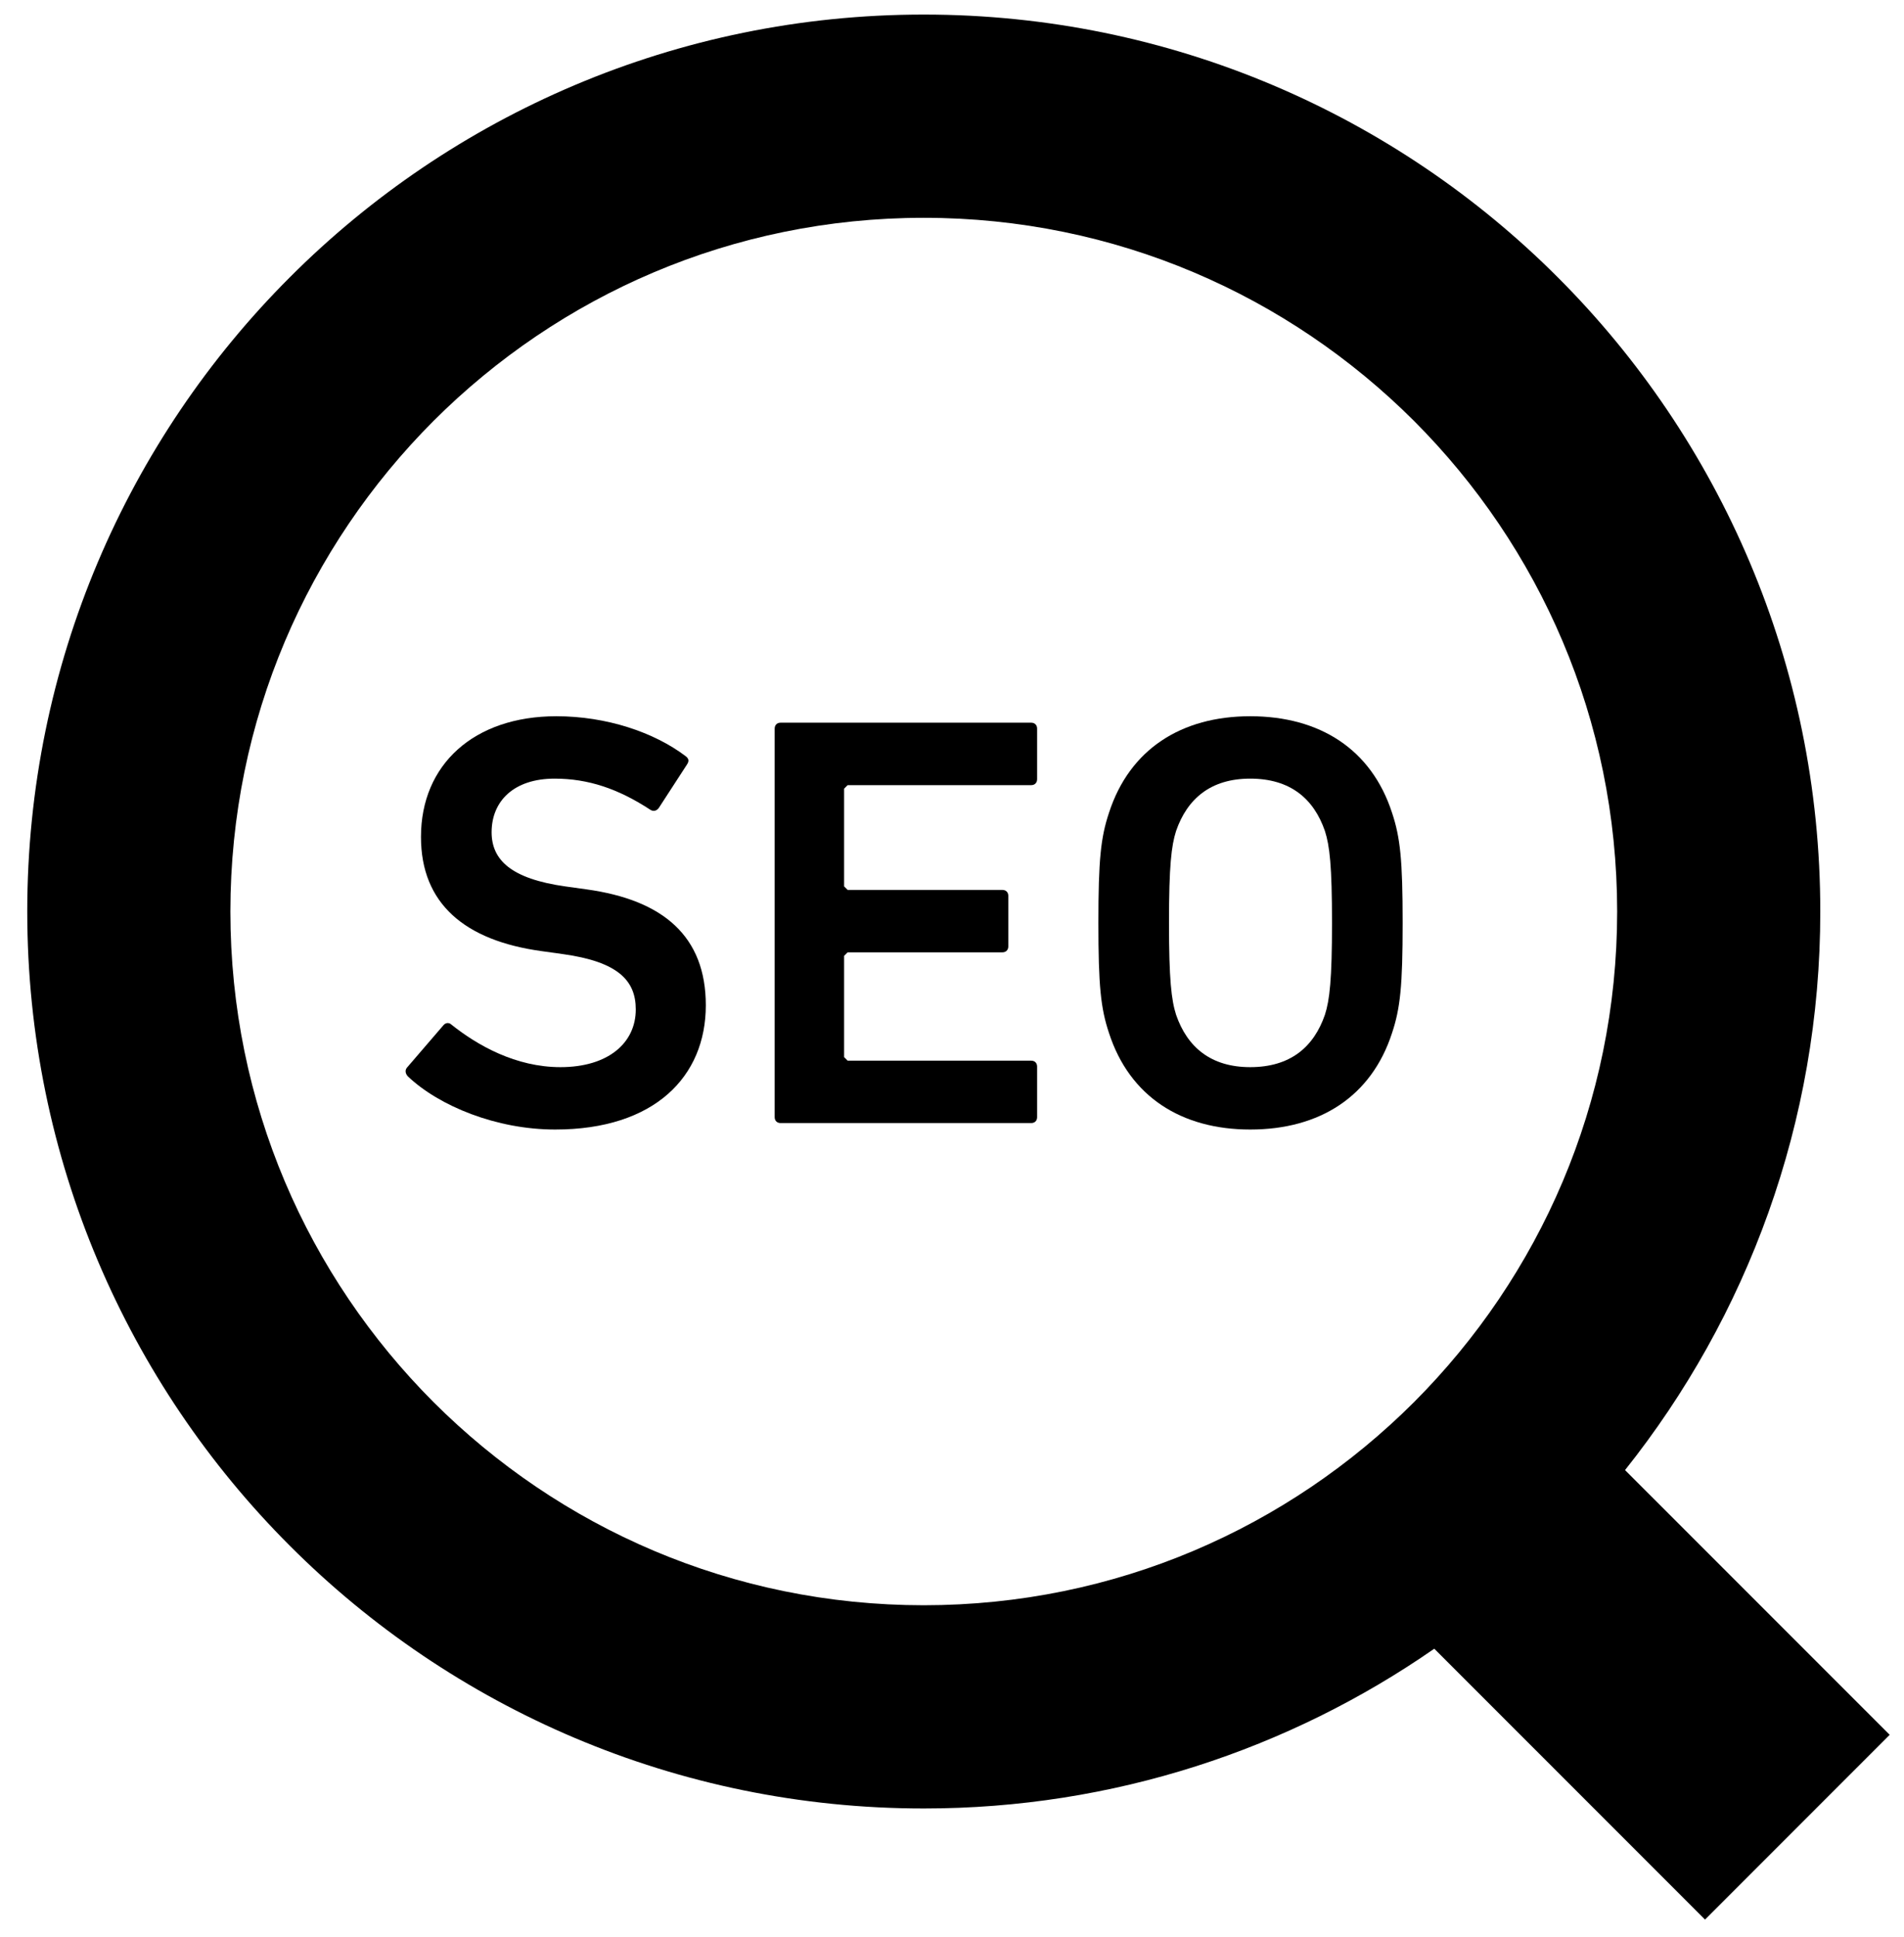 <svg width="60" height="61" viewBox="0 0 60 61" fill="none" xmlns="http://www.w3.org/2000/svg">
<path d="M51.209 46.302C55.054 41.476 57.364 35.353 57.362 28.71C57.364 20.918 54.195 13.835 49.088 8.733C43.985 3.626 36.901 0.457 29.11 0.459C21.319 0.457 14.236 3.626 9.134 8.733C4.026 13.835 0.858 20.918 0.859 28.71C0.858 36.5 4.026 43.583 9.134 48.686C14.236 53.794 21.319 56.962 29.111 56.96C35.081 56.962 40.632 55.096 45.198 51.928L53.73 60.459L59.549 54.64L51.209 46.302ZM44.561 44.16C40.597 48.118 35.154 50.558 29.11 50.559C23.067 50.558 17.624 48.118 13.66 44.16C9.701 40.195 7.262 34.753 7.26 28.71C7.262 22.666 9.701 17.224 13.66 13.259C17.624 9.301 23.067 6.862 29.11 6.86C35.154 6.862 40.596 9.301 44.561 13.259C48.52 17.224 50.959 22.666 50.961 28.71C50.959 34.754 48.52 40.195 44.561 44.16Z" fill="black"/>
<path d="M18.477 28.011L17.81 27.918C16.104 27.677 15.492 27.084 15.492 26.212C15.492 25.229 16.196 24.524 17.476 24.524C18.533 24.524 19.479 24.84 20.499 25.508C20.591 25.563 20.684 25.544 20.758 25.451L21.648 24.08C21.723 23.968 21.704 23.894 21.611 23.82C20.61 23.06 19.108 22.559 17.532 22.559C14.935 22.559 13.266 24.079 13.266 26.36C13.266 28.455 14.639 29.624 17.068 29.957L17.735 30.05C19.479 30.291 20.035 30.885 20.035 31.793C20.035 32.851 19.163 33.611 17.661 33.611C16.252 33.611 15.046 32.925 14.231 32.276C14.157 32.202 14.046 32.202 13.971 32.294L12.822 33.629C12.748 33.722 12.785 33.833 12.859 33.908C13.841 34.835 15.64 35.576 17.495 35.576C20.628 35.576 22.242 33.908 22.242 31.664C22.242 29.494 20.906 28.345 18.477 28.011Z" fill="black"/>
<path d="M32.497 22.762H24.597C24.486 22.762 24.412 22.837 24.412 22.948V35.187C24.412 35.298 24.486 35.372 24.597 35.372H32.497C32.608 35.372 32.682 35.298 32.682 35.187V33.593C32.682 33.481 32.608 33.407 32.497 33.407H26.711L26.6 33.295V30.106L26.711 29.995H31.588C31.7 29.995 31.774 29.921 31.774 29.809V28.214C31.774 28.103 31.7 28.029 31.588 28.029H26.711L26.6 27.918V24.84L26.711 24.729H32.497C32.608 24.729 32.682 24.654 32.682 24.543V22.948C32.682 22.837 32.608 22.762 32.497 22.762Z" fill="black"/>
<path d="M39.398 22.559C37.228 22.559 35.596 23.597 34.947 25.6C34.687 26.379 34.613 27.084 34.613 29.068C34.613 31.052 34.687 31.756 34.947 32.535C35.596 34.538 37.228 35.576 39.398 35.576C41.586 35.576 43.217 34.538 43.867 32.535C44.126 31.756 44.201 31.052 44.201 29.068C44.201 27.084 44.126 26.379 43.867 25.6C43.217 23.597 41.586 22.559 39.398 22.559ZM41.752 31.96C41.4 32.98 40.659 33.611 39.397 33.611C38.155 33.611 37.413 32.98 37.061 31.96C36.913 31.497 36.838 30.848 36.838 29.068C36.838 27.268 36.913 26.638 37.061 26.174C37.413 25.155 38.155 24.524 39.397 24.524C40.659 24.524 41.4 25.155 41.752 26.174C41.901 26.638 41.975 27.268 41.975 29.068C41.975 30.848 41.901 31.497 41.752 31.96Z" fill="black"/>
</svg>
